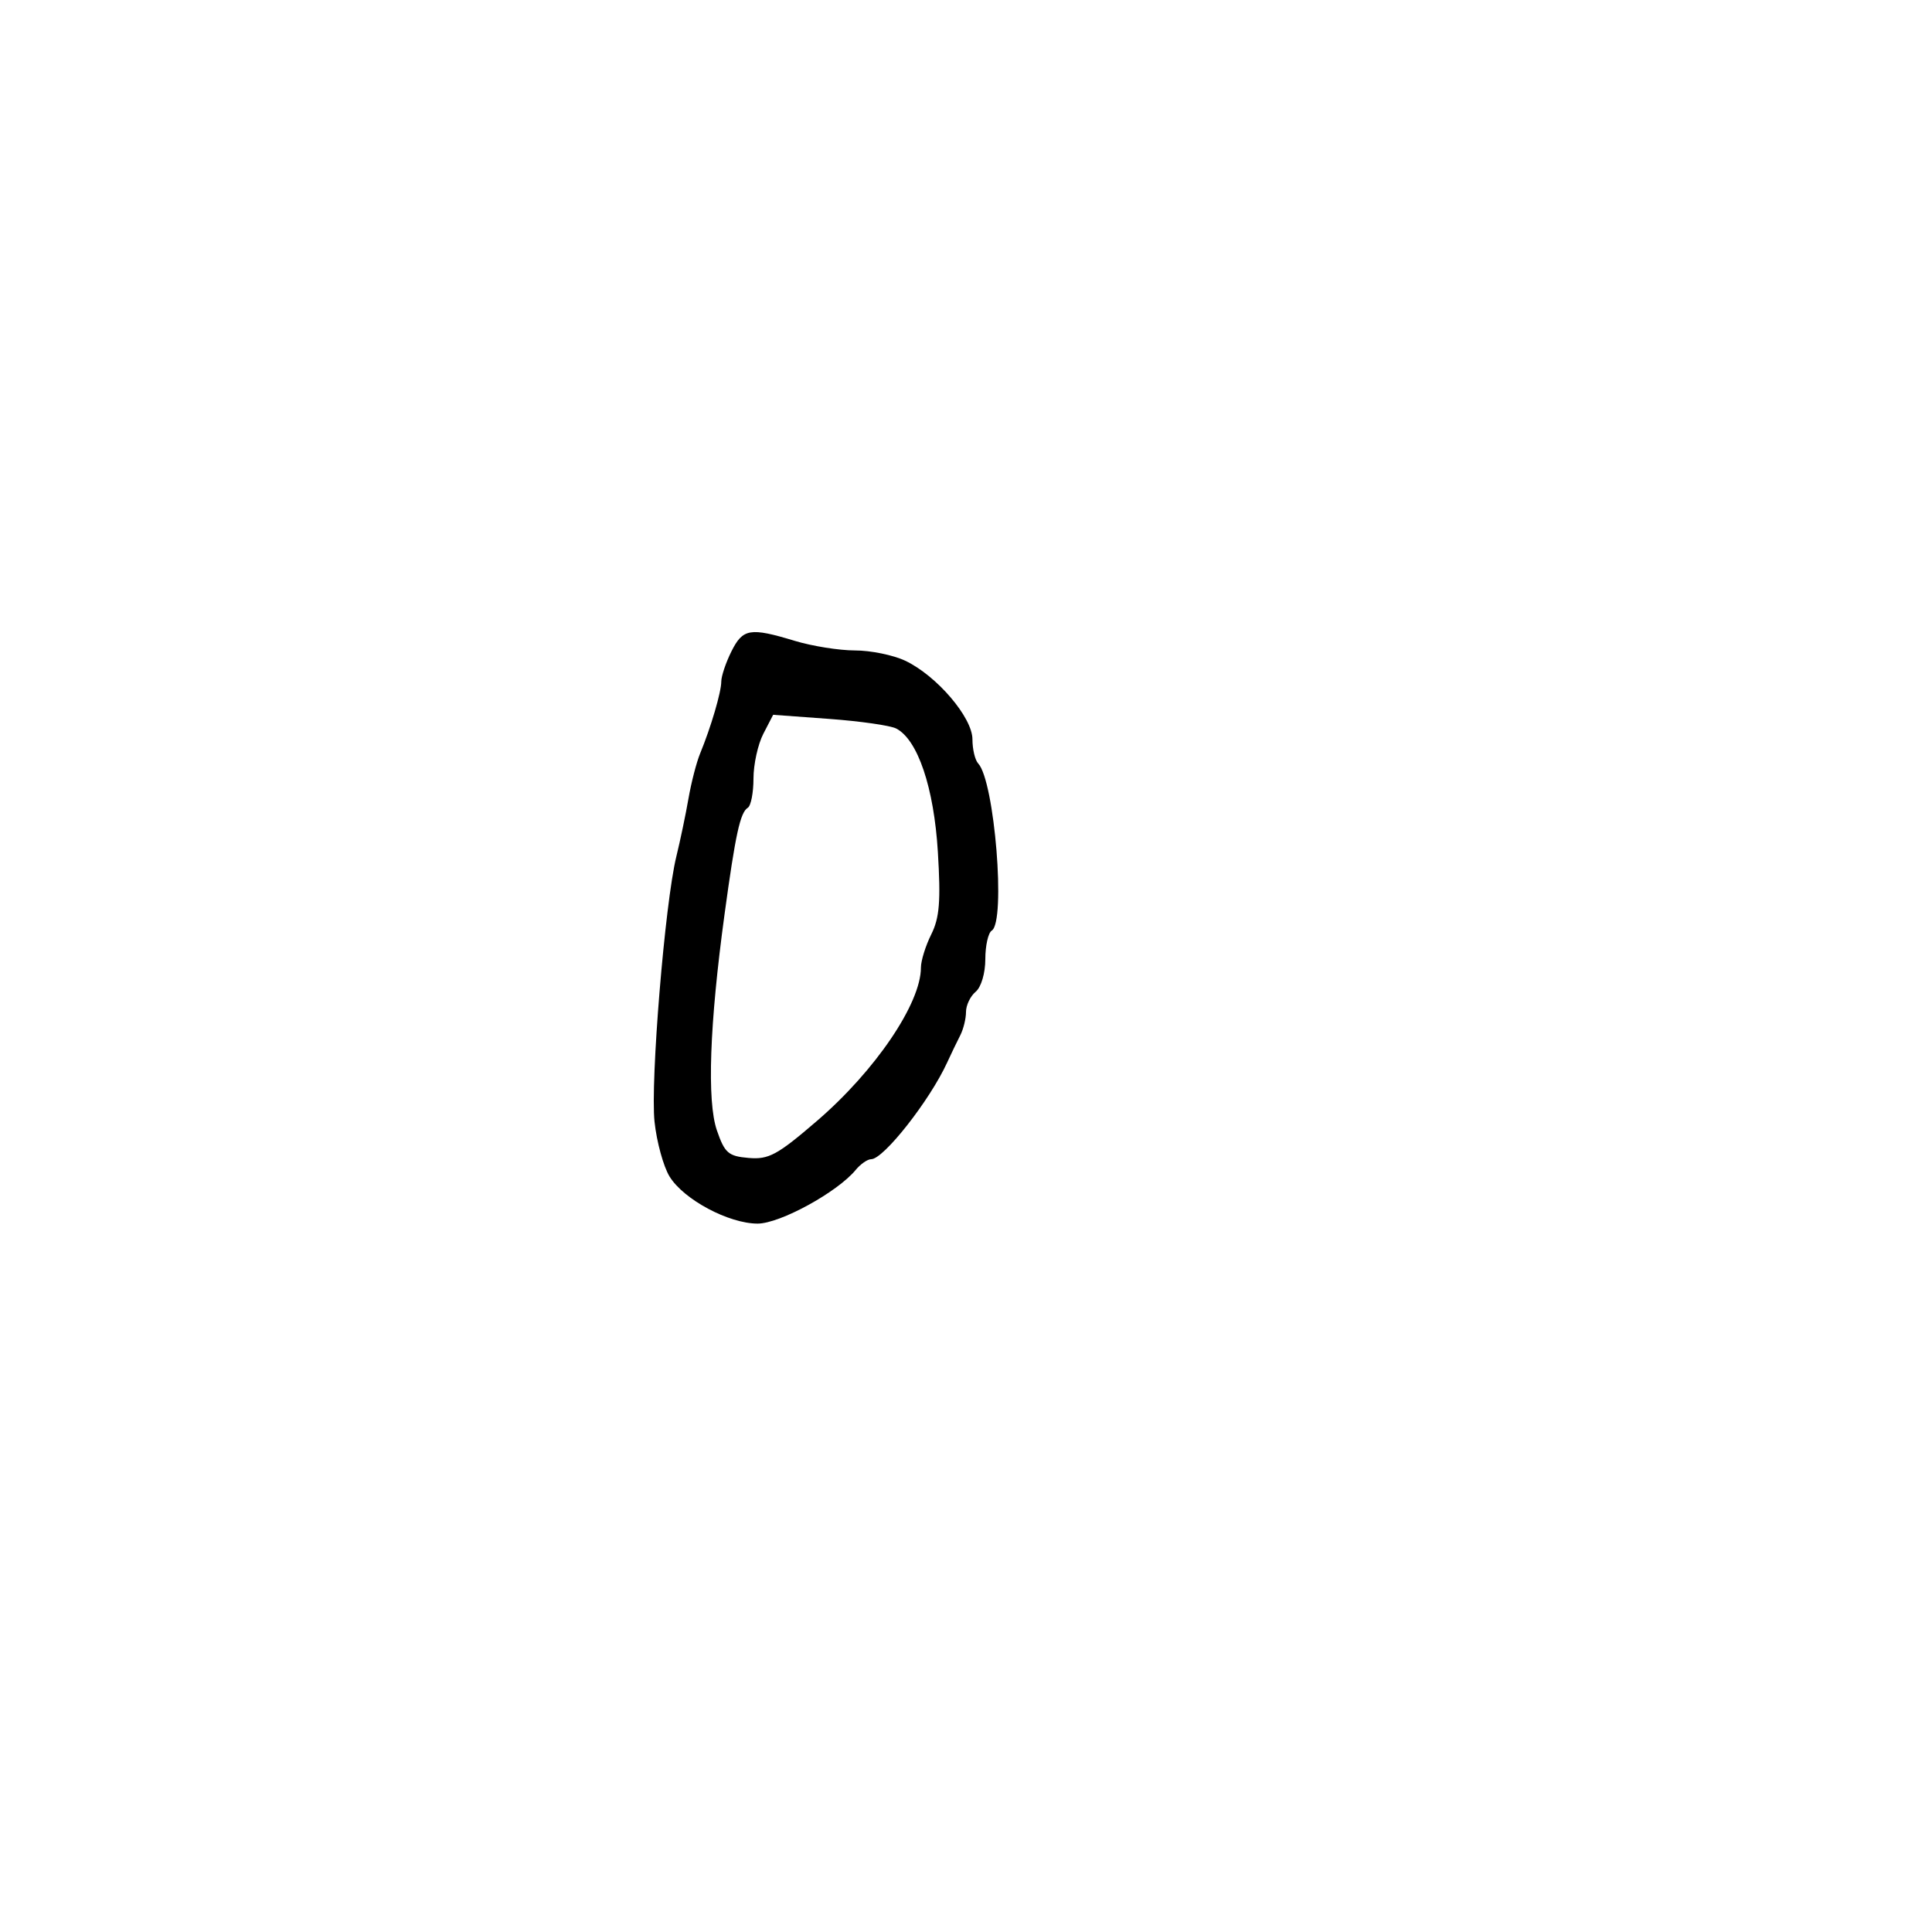 <svg xmlns="http://www.w3.org/2000/svg" width="300" height="300" viewBox="0 0 300 300" version="1.1">
  <defs/>
  <path d="M113.573,101.154 C115.349,97.594 116.472,97.406 123.409,99.511 C126.109,100.33 130.316,101 132.758,101 C135.2,101 138.718,101.721 140.575,102.603 C145.453,104.917 151,111.409 151,114.803 C151,116.341 151.402,118.027 151.893,118.55 C154.439,121.258 156.215,143.131 154,144.5 C153.45,144.84 153,146.836 153,148.937 C153,151.111 152.354,153.291 151.5,154 C150.675,154.685 150,156.096 150,157.136 C150,158.176 149.598,159.809 149.108,160.764 C148.617,161.719 147.699,163.625 147.068,165 C144.369,170.882 137.201,180 135.277,180 C134.709,180 133.627,180.749 132.872,181.666 C130.023,185.124 121.112,190 117.643,190 C113.152,190 106.15,186.255 103.966,182.686 C103.019,181.138 101.97,177.313 101.636,174.186 C100.972,167.972 103.254,140.201 105.021,133 C105.628,130.525 106.476,126.475 106.906,124 C107.335,121.525 108.149,118.375 108.715,117 C110.398,112.913 112,107.465 112,105.833 C112,104.994 112.708,102.888 113.573,101.154 Z M118.528,113.947 C117.687,115.571 117,118.696 117,120.891 C117,123.086 116.604,125.127 116.119,125.426 C114.939,126.156 114.205,129.523 112.503,142 C110.177,159.057 109.756,170.991 111.32,175.528 C112.534,179.049 113.093,179.535 116.255,179.805 C119.373,180.072 120.707,179.347 126.872,174.042 C135.917,166.257 143,155.809 143,150.253 C143,149.183 143.723,146.858 144.606,145.088 C145.89,142.515 146.096,139.945 145.632,132.304 C145.026,122.302 142.504,114.836 139.153,113.12 C138.244,112.654 133.575,111.985 128.778,111.633 L120.055,110.993 Z"/>
</svg>

